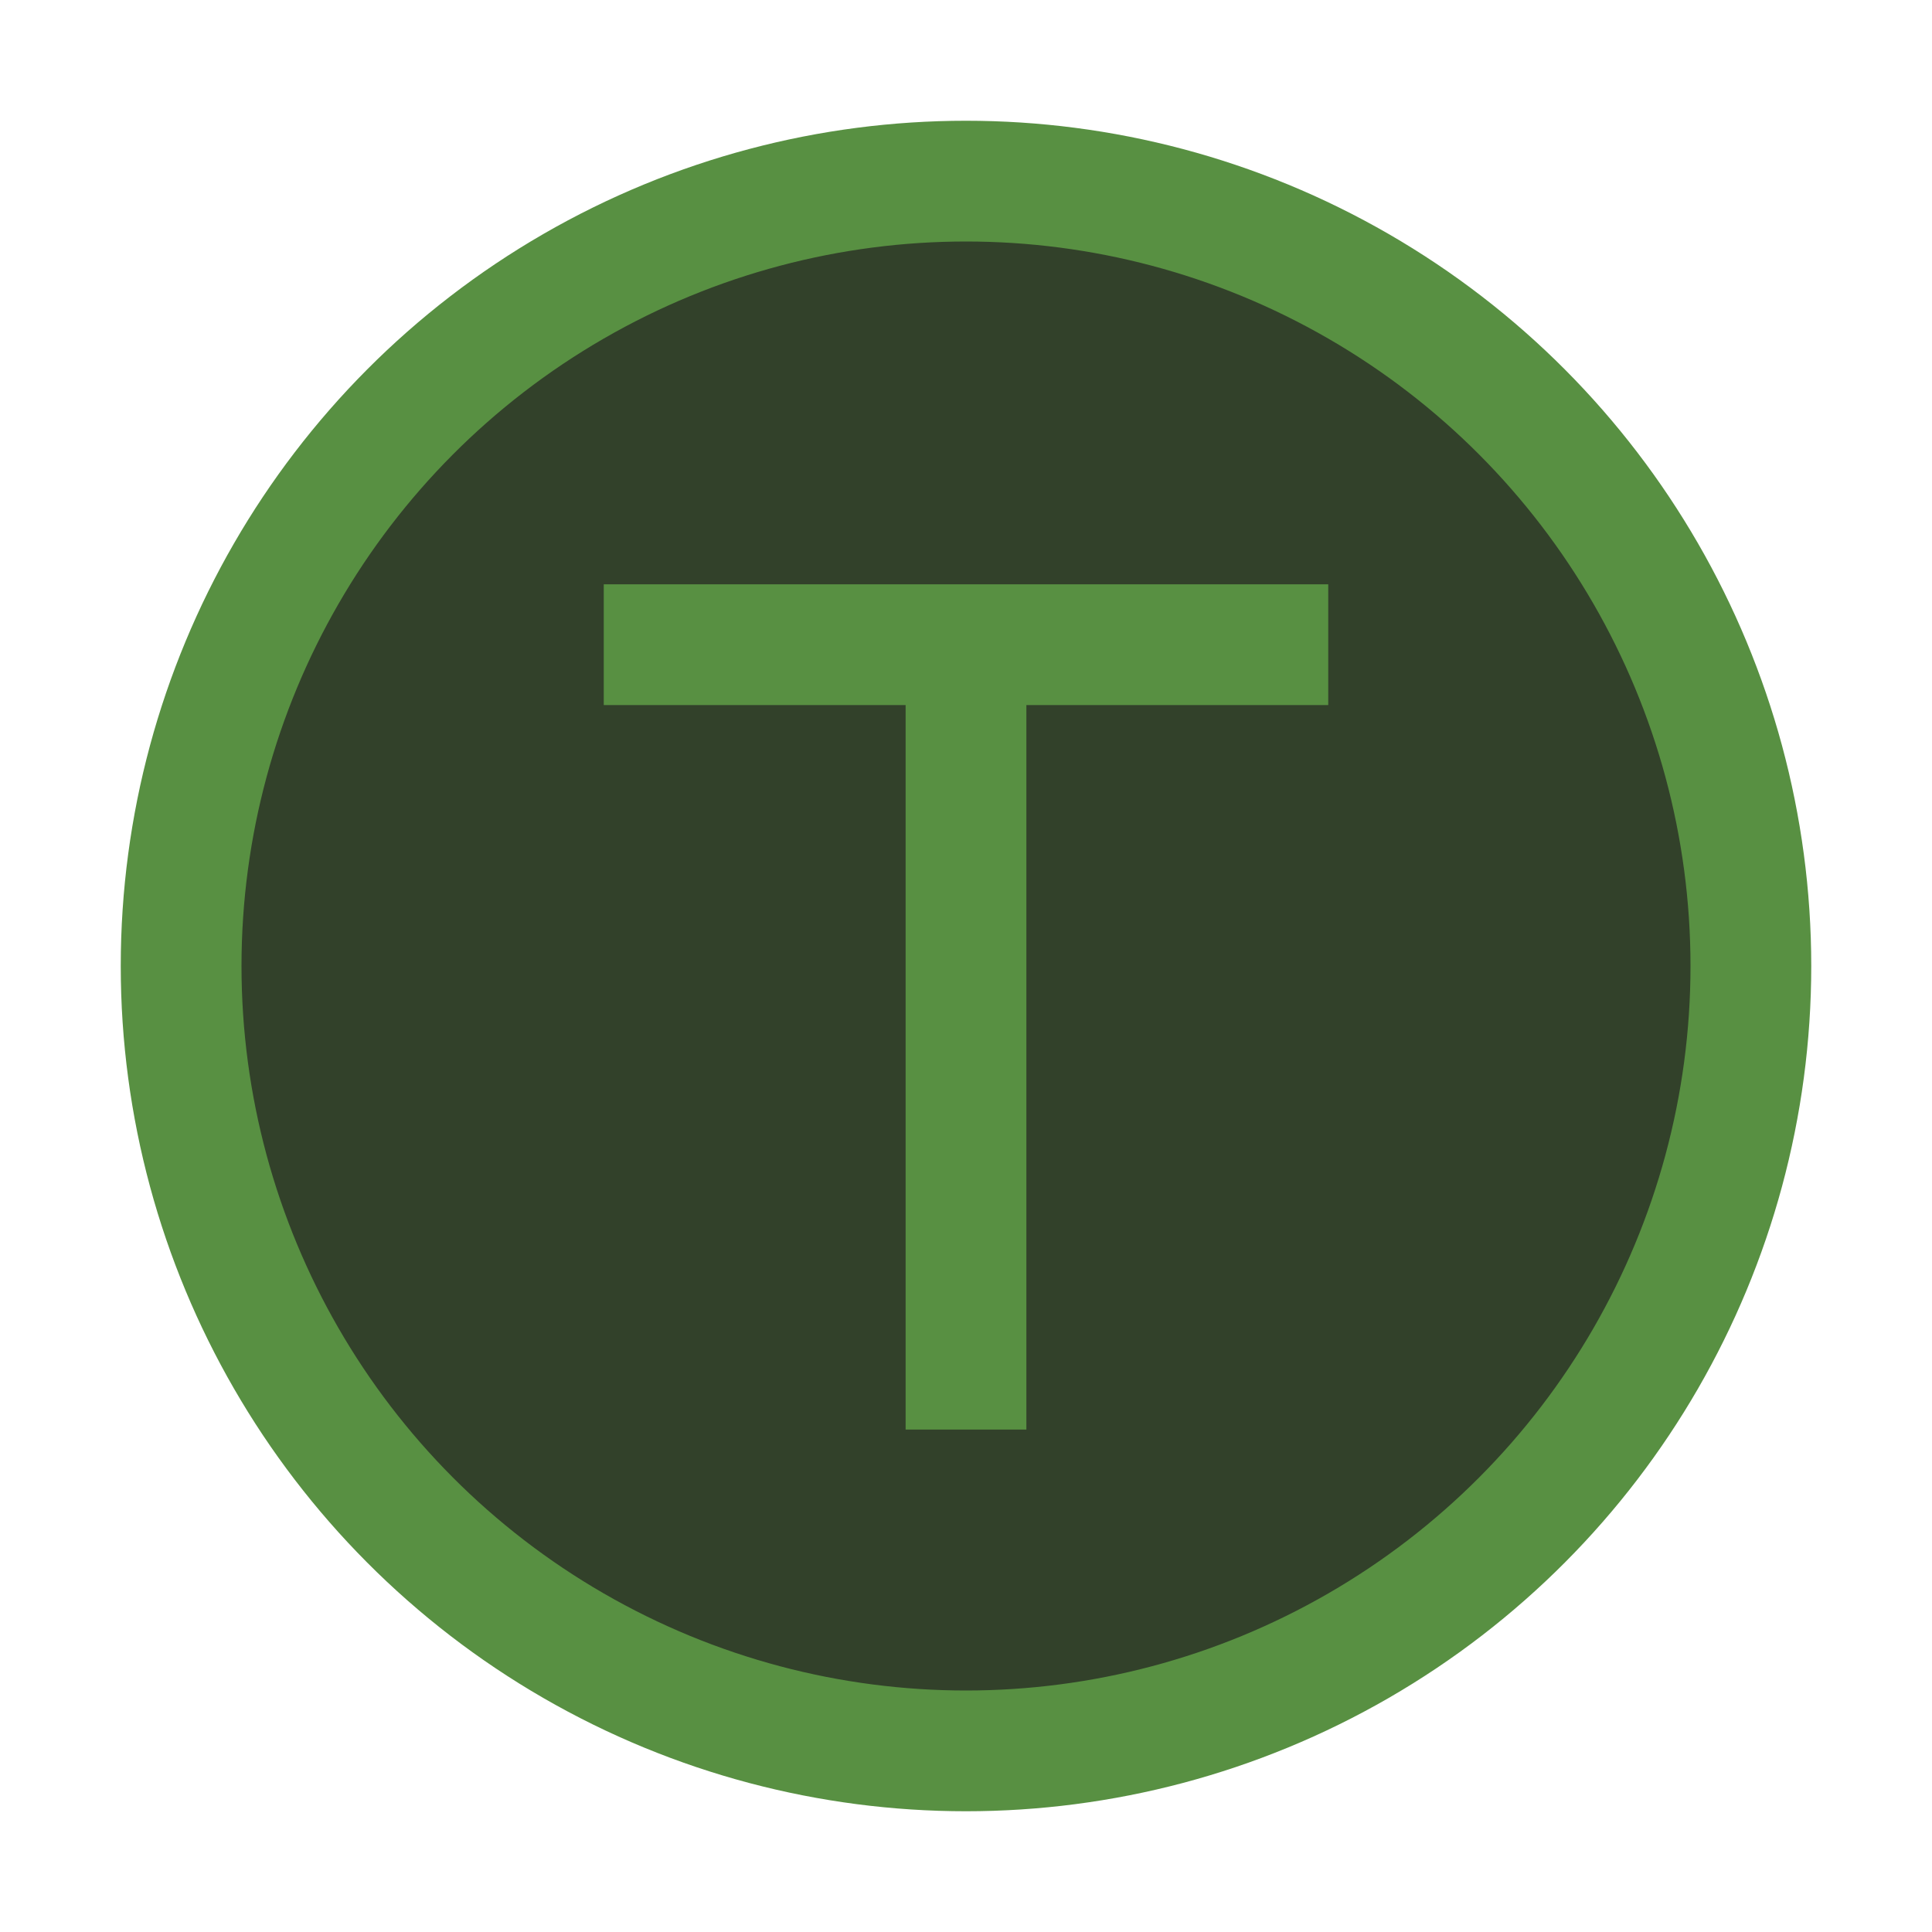 <?xml version="1.0" encoding="UTF-8" standalone="no"?>
<!-- Copyright 2000-2022 JetBrains s.r.o. and contributors. Use of this source code is governed by the Apache 2.0 license. -->

<svg
   xmlns:dc="http://purl.org/dc/elements/1.1/"
   xmlns:cc="http://creativecommons.org/ns#"
   xmlns:rdf="http://www.w3.org/1999/02/22-rdf-syntax-ns#"
   xmlns:svg="http://www.w3.org/2000/svg"
   xmlns="http://www.w3.org/2000/svg"
   xmlns:sodipodi="http://sodipodi.sourceforge.net/DTD/sodipodi-0.dtd"
   xmlns:inkscape="http://www.inkscape.org/namespaces/inkscape"
   width="16"
   height="16"
   viewBox="0 0 16 16"
   fill="none"
   id="svg2"
   version="1.1"
   inkscape:version="0.91 r13725"
   sodipodi:docname="dot-tex_dark.svg">
  <defs
     id="defs10" />
  <sodipodi:namedview
     pagecolor="#ffffff"
     bordercolor="#666666"
     borderopacity="1"
     objecttolerance="10"
     gridtolerance="10"
     guidetolerance="10"
     inkscape:pageopacity="0"
     inkscape:pageshadow="2"
     inkscape:window-width="1278"
     inkscape:window-height="1368"
     id="namedview8"
     showgrid="false"
     inkscape:zoom="20.85965"
     inkscape:cx="3.6295069"
     inkscape:cy="6.9872845"
     inkscape:window-x="2553"
     inkscape:window-y="0"
     inkscape:window-maximized="0"
     inkscape:current-layer="svg2" />
  <circle
     cx="8"
     cy="8"
     r="6.5"
     fill="#E7EFFD"
     stroke="#3574F0"
     id="circle4"
     style="stroke:#589042;stroke-opacity:1;fill:#32412a;fill-opacity:1" />
  <path
     inkscape:connector-curvature="0"
     style="clip-rule:evenodd;fill:#589042;fill-opacity:1;fill-rule:evenodd"
     d="m 7.5,5.839 -2.5,0 0,-1 6,0 0,1 -2.5,0 0,6 -1,0 0,-6 z"
     id="path8" />
</svg>
